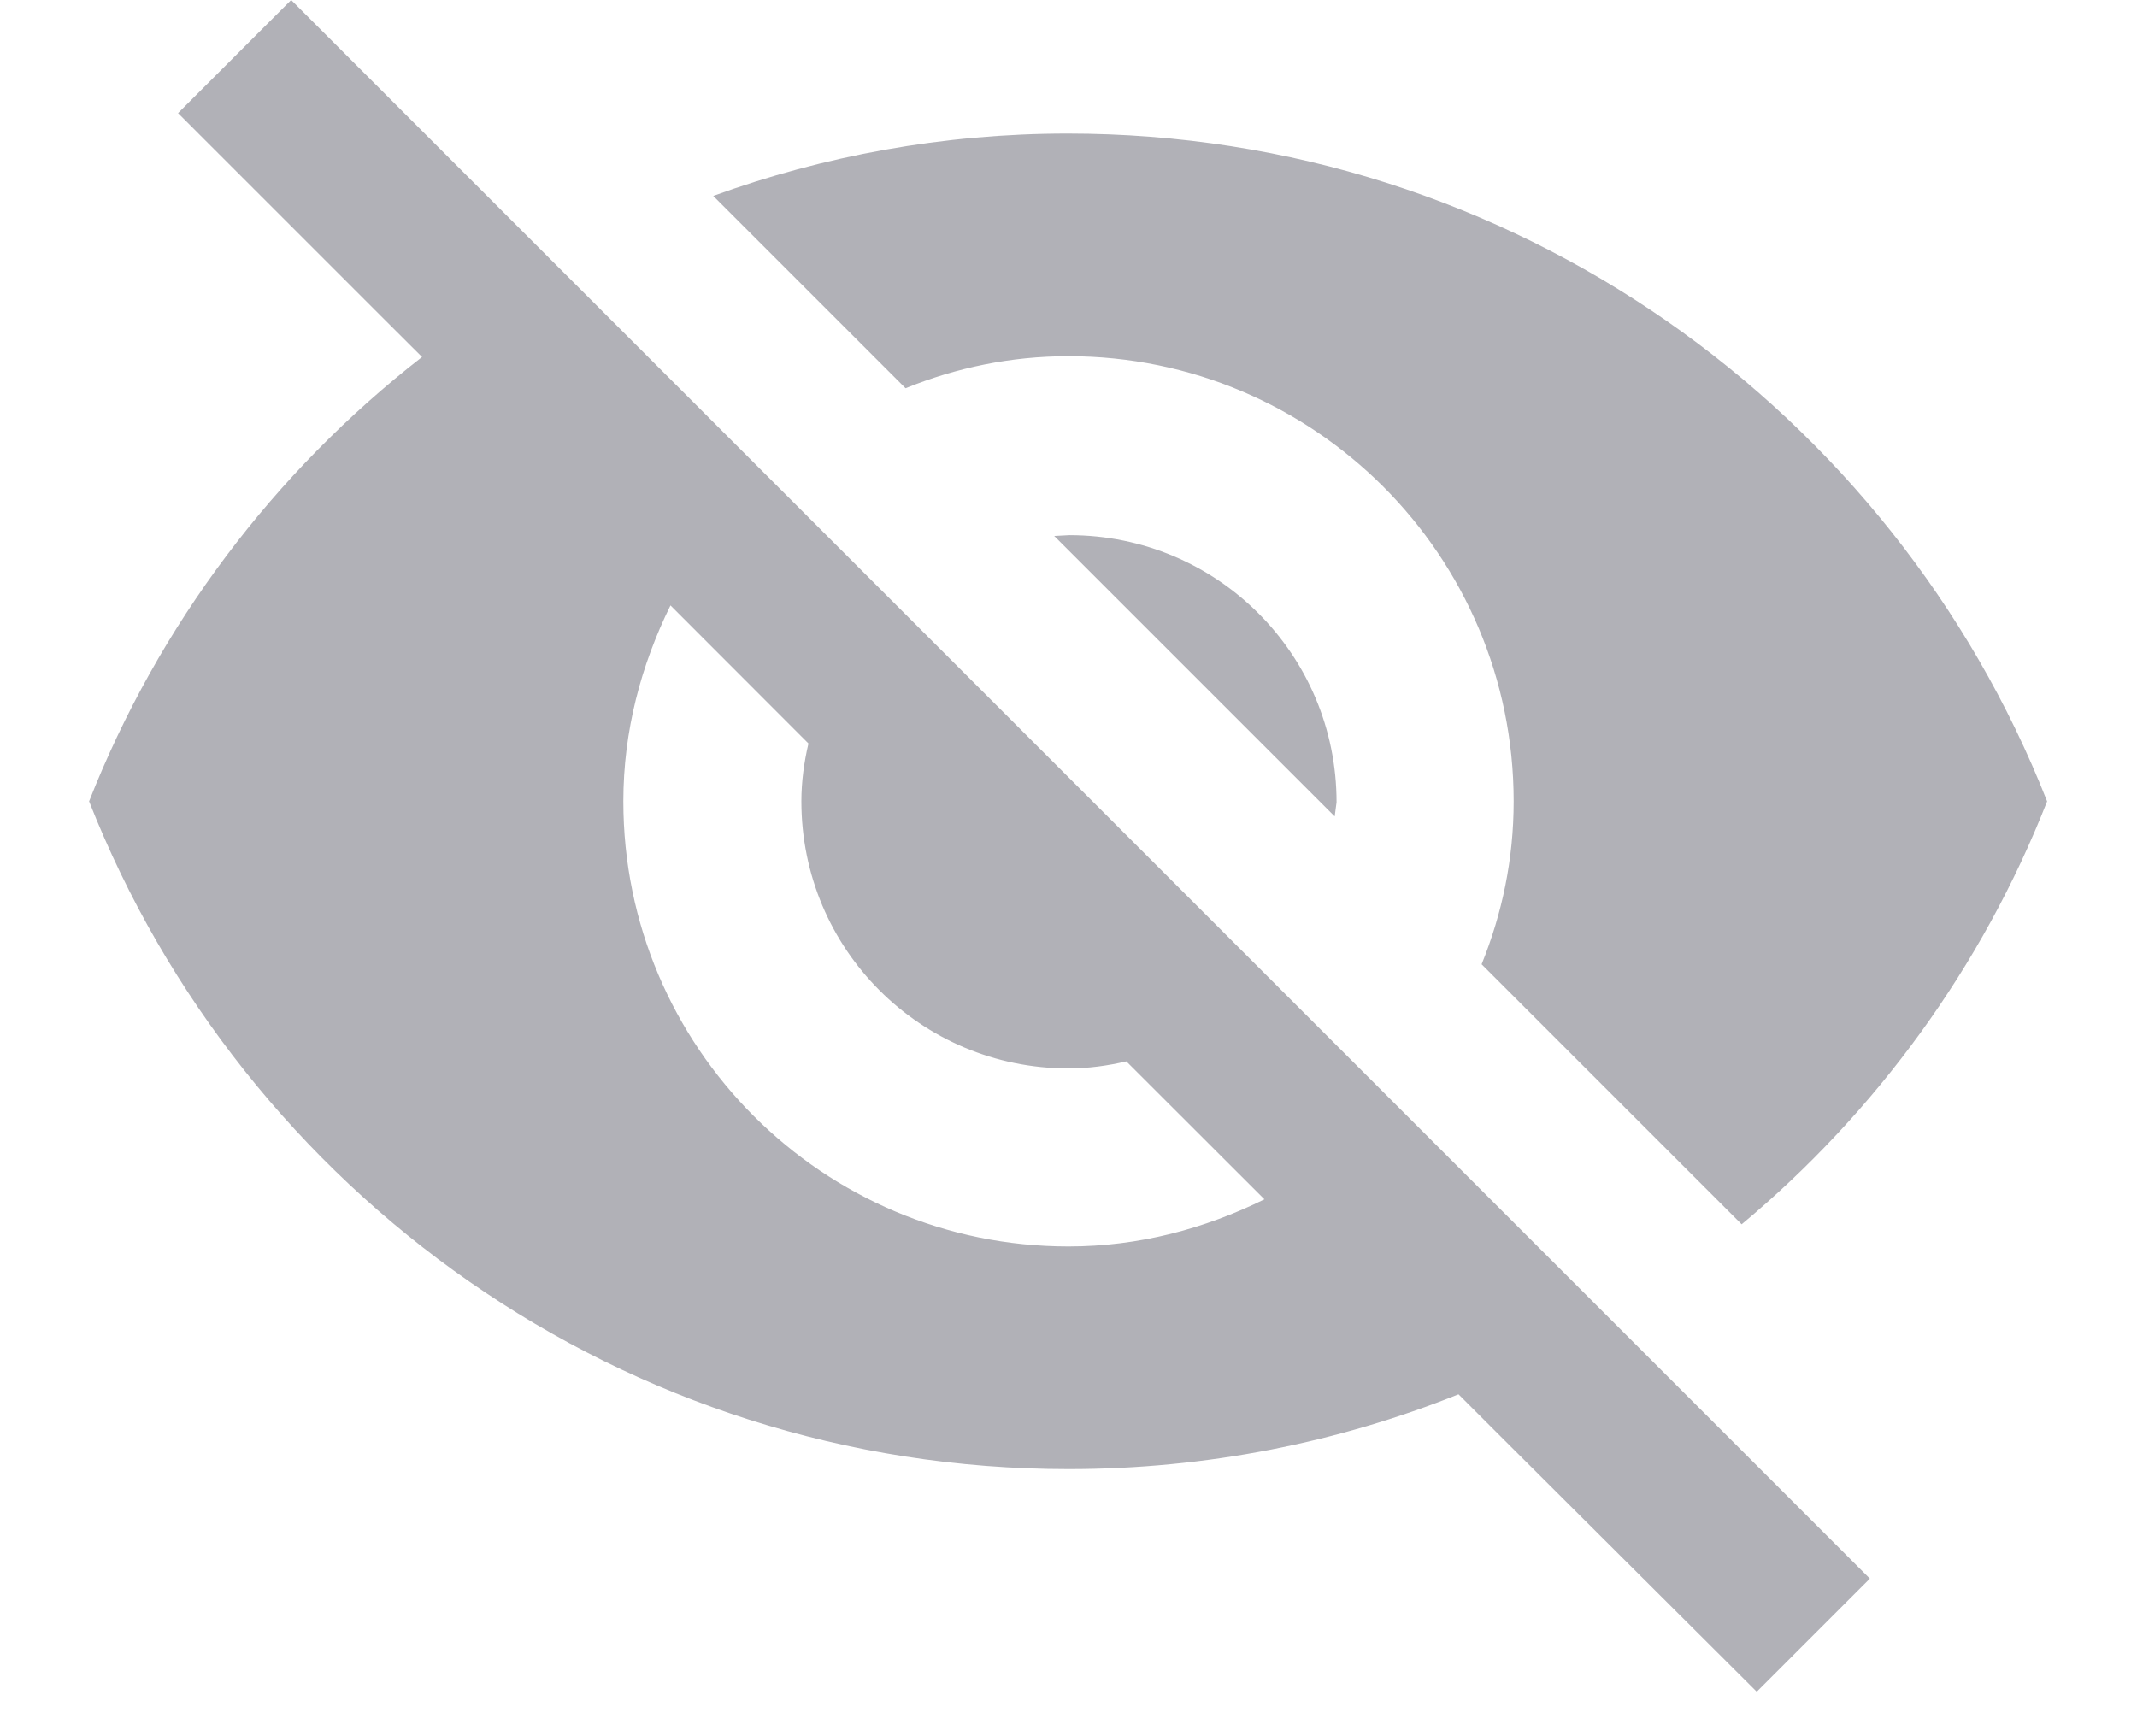 <svg width="16" height="13" viewBox="0 0 16 13" fill="none" xmlns="http://www.w3.org/2000/svg">
<path d="M8 2.667C9.84 2.667 11.333 4.16 11.333 6C11.333 6.433 11.247 6.84 11.093 7.22L13.04 9.167C14.047 8.327 14.84 7.24 15.327 6C14.173 3.073 11.327 1 7.993 1C7.06 1 6.167 1.167 5.34 1.467L6.78 2.907C7.16 2.753 7.567 2.667 8 2.667ZM1.333 0.847L2.853 2.367L3.16 2.673C2.053 3.533 1.187 4.68 0.667 6C1.82 8.927 4.667 11 8 11C9.033 11 10.02 10.8 10.92 10.44L11.2 10.72L13.153 12.667L14 11.82L2.18 0L1.333 0.847ZM5.02 4.533L6.053 5.567C6.02 5.707 6 5.853 6 6C6 7.107 6.893 8 8 8C8.147 8 8.293 7.98 8.433 7.947L9.467 8.98C9.02 9.2 8.527 9.333 8 9.333C6.16 9.333 4.667 7.84 4.667 6C4.667 5.473 4.8 4.98 5.02 4.533ZM7.893 4.013L9.993 6.113L10.007 6.007C10.007 4.9 9.113 4.007 8.007 4.007L7.893 4.013Z" fill="#B1B1B7"/>
</svg>
